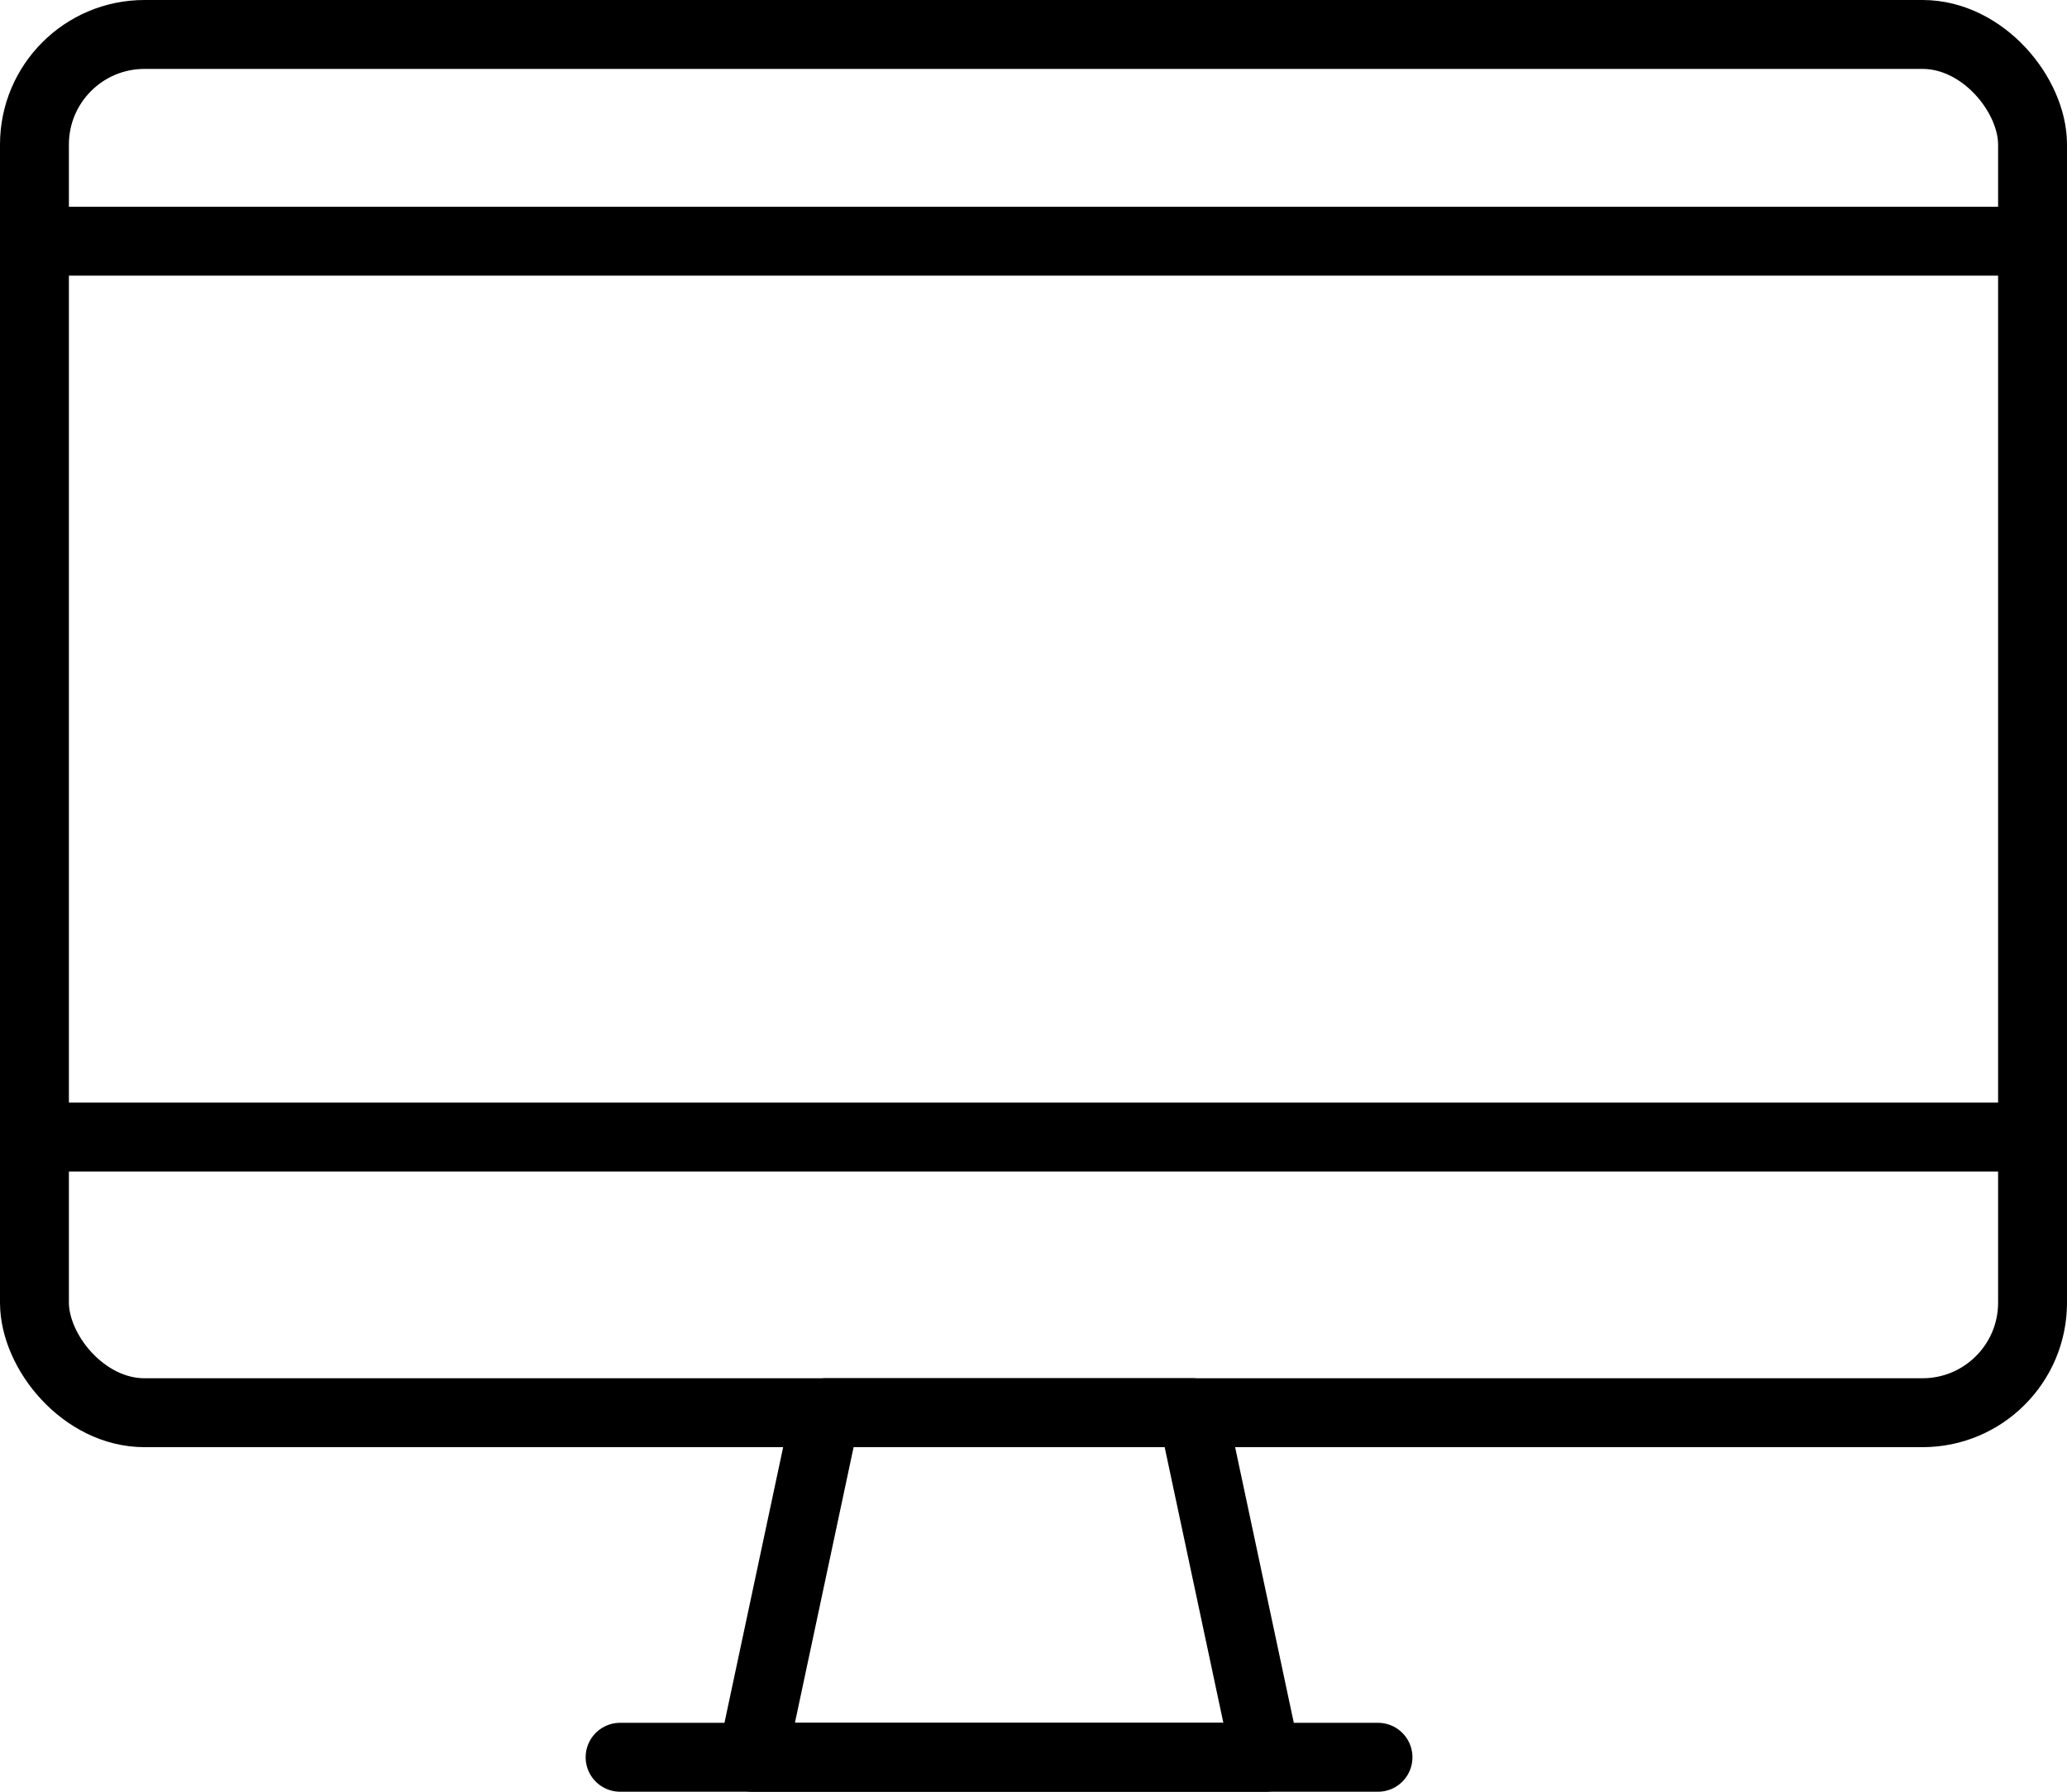 <svg xmlns="http://www.w3.org/2000/svg" viewBox="0 0 343.2 297.44">
  <defs>
    <style>.cls-1{fill:none;stroke:#000;stroke-linecap:round;stroke-linejoin:round;stroke-width:11.44px;}</style>
  </defs>
  <title>Asset 5</title>
  <g id="Layer_2" data-name="Layer 2">
    <g id="icon">
      <rect class="cls-1" x="5.72" y="5.72" width="331.76" height="228.8" rx="18.27" ry="18.27"/>
      <line class="cls-1" x1="11.44" y1="40.04" x2="331.76" y2="40.04"/>
      <line class="cls-1" x1="11.44" y1="188.76" x2="331.76" y2="188.76"/>
      <polygon class="cls-1" points="210.19 291.72 124.92 291.72 137.1 234.52 198.01 234.52 210.19 291.72"/>
      <line class="cls-1" x1="102.96" y1="291.72" x2="228.8" y2="291.72"/>
    </g>
  </g>
</svg>